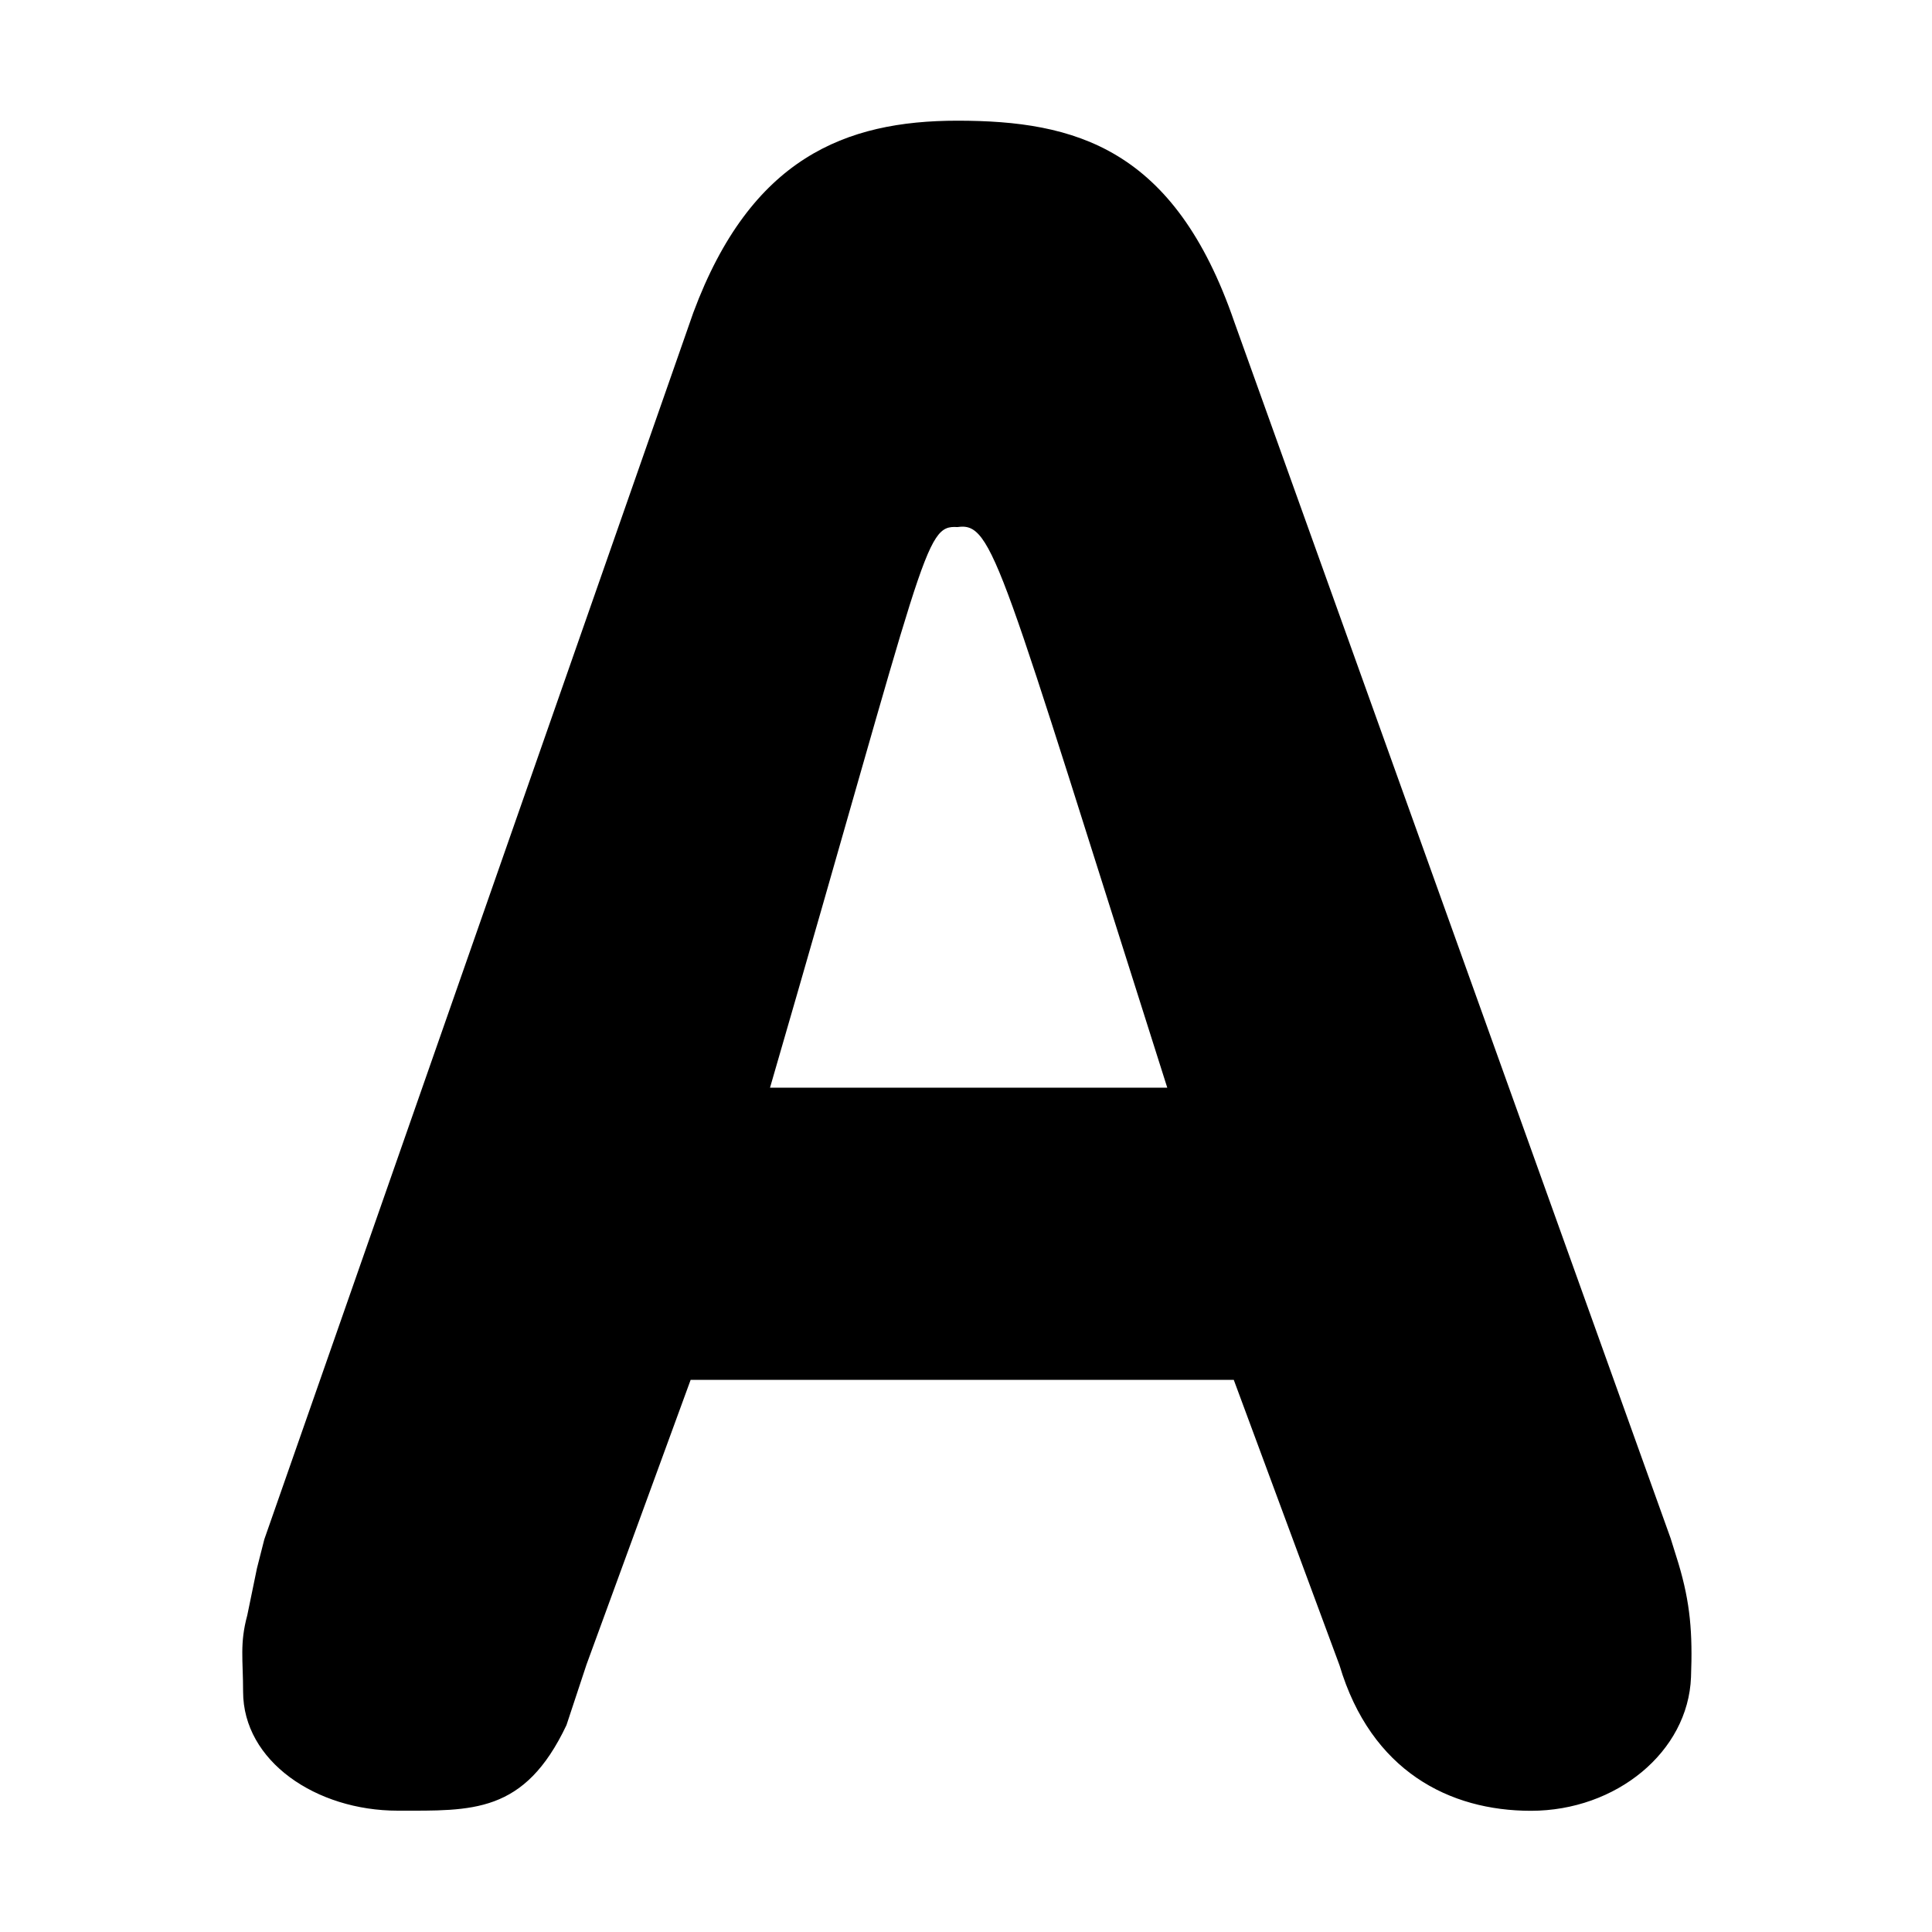 <?xml version="1.0" encoding="UTF-8" standalone="no"?>
<svg width="16px" height="16px" viewBox="0 0 16 16" version="1.1" xmlns="http://www.w3.org/2000/svg" xmlns:xlink="http://www.w3.org/1999/xlink">
  <title>text/format-text-bold</title>
  <g
     transform="matrix(1.384,0,0,1.059,0.632,-1.289)"
     id="g14"
     style="fill:#000000;fill-rule:nonzero">
    <path
       d="m 5.272,2.161 c -0.67,0 -1.236,0.292 -1.58,1.501 l -2.567,9.593 -0.044,0.226 -0.058,0.368 c -0.046,0.222 -0.025,0.346 -0.025,0.597 0,0.544 0.437,0.931 0.925,0.931 0.445,0 0.758,0.027 1.01,-0.669 l 0.12,-0.474 0.623,-2.226 3.25,0 0.633,2.233 c 0.189,0.828 0.659,1.137 1.145,1.137 0.51,0 0.941,-0.461 0.958,-1.045 0.01,-0.346 -0.004,-0.579 -0.075,-0.889 L 9.54,13.247 6.929,3.734 C 6.571,2.374 5.978,2.161 5.272,2.161 z m -2e-7,3.178 c 0.216,-0.041 0.251,0.255 1.256,4.384 l -2.377,0 C 5.086,5.516 5.072,5.322 5.272,5.339 z"
       id="Path" />
  </g>
</svg>
